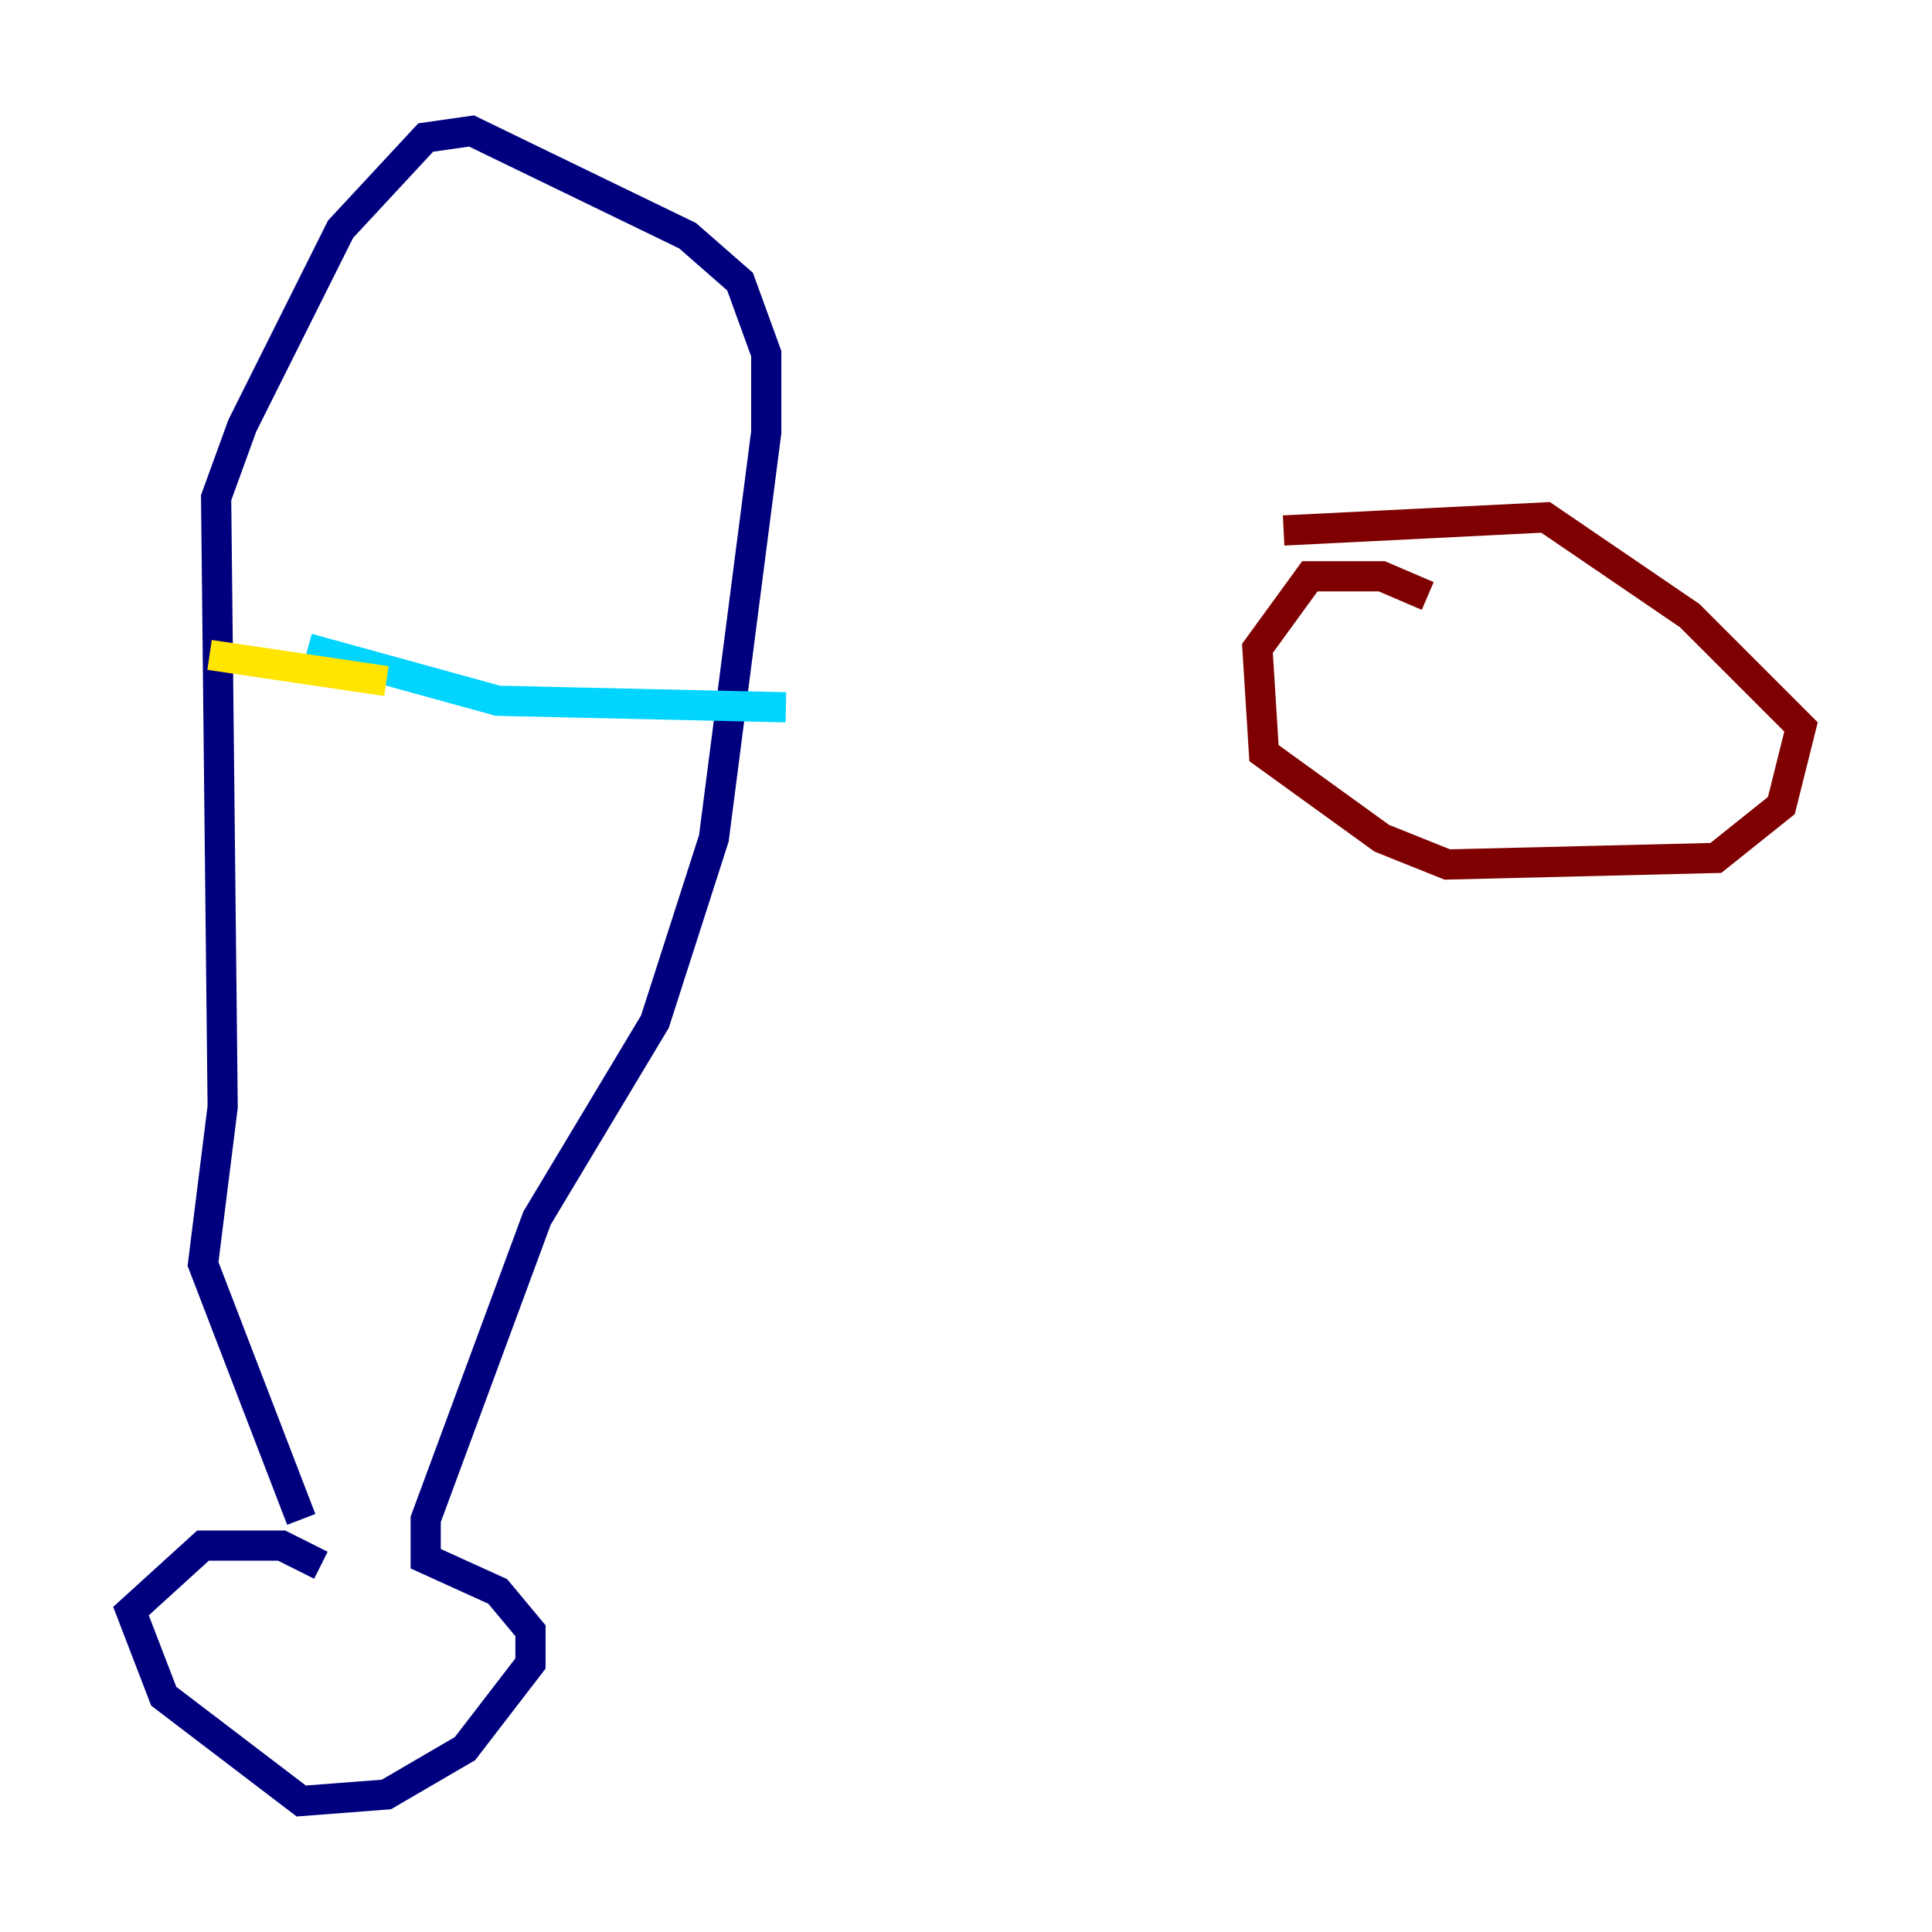 <?xml version="1.0" encoding="utf-8" ?>
<svg baseProfile="tiny" height="128" version="1.2" viewBox="0,0,128,128" width="128" xmlns="http://www.w3.org/2000/svg" xmlns:ev="http://www.w3.org/2001/xml-events" xmlns:xlink="http://www.w3.org/1999/xlink"><defs /><polyline fill="none" points="21.261,103.702 18.658,102.4 13.451,102.4 8.678,106.739 10.848,112.38 19.959,119.322 25.6,118.888 30.807,115.851 35.146,110.21 35.146,108.041 32.976,105.437 28.203,103.268 28.203,100.664 35.58,80.705 43.39,67.688 47.295,55.539 50.766,28.637 50.766,23.43 49.031,18.658 45.559,15.62 31.241,8.678 28.203,9.112 22.563,15.186 16.054,28.203 14.319,32.976 14.752,73.329 13.451,83.742 19.959,100.664" stroke="#00007f" stroke-width="2" /><polyline fill="none" points="20.393,42.956 32.976,46.427 52.068,46.861" stroke="#00d4ff" stroke-width="2" /><polyline fill="none" points="13.885,43.39 25.6,45.125" stroke="#ffe500" stroke-width="2" /><polyline fill="none" points="94.59,39.485 91.552,38.183 86.78,38.183 83.308,42.956 83.742,49.898 91.552,55.539 95.891,57.275 113.681,56.841 118.02,53.37 119.322,48.163 111.946,40.786 102.4,34.278 85.044,35.146" stroke="#7f0000" stroke-width="2" /></svg>